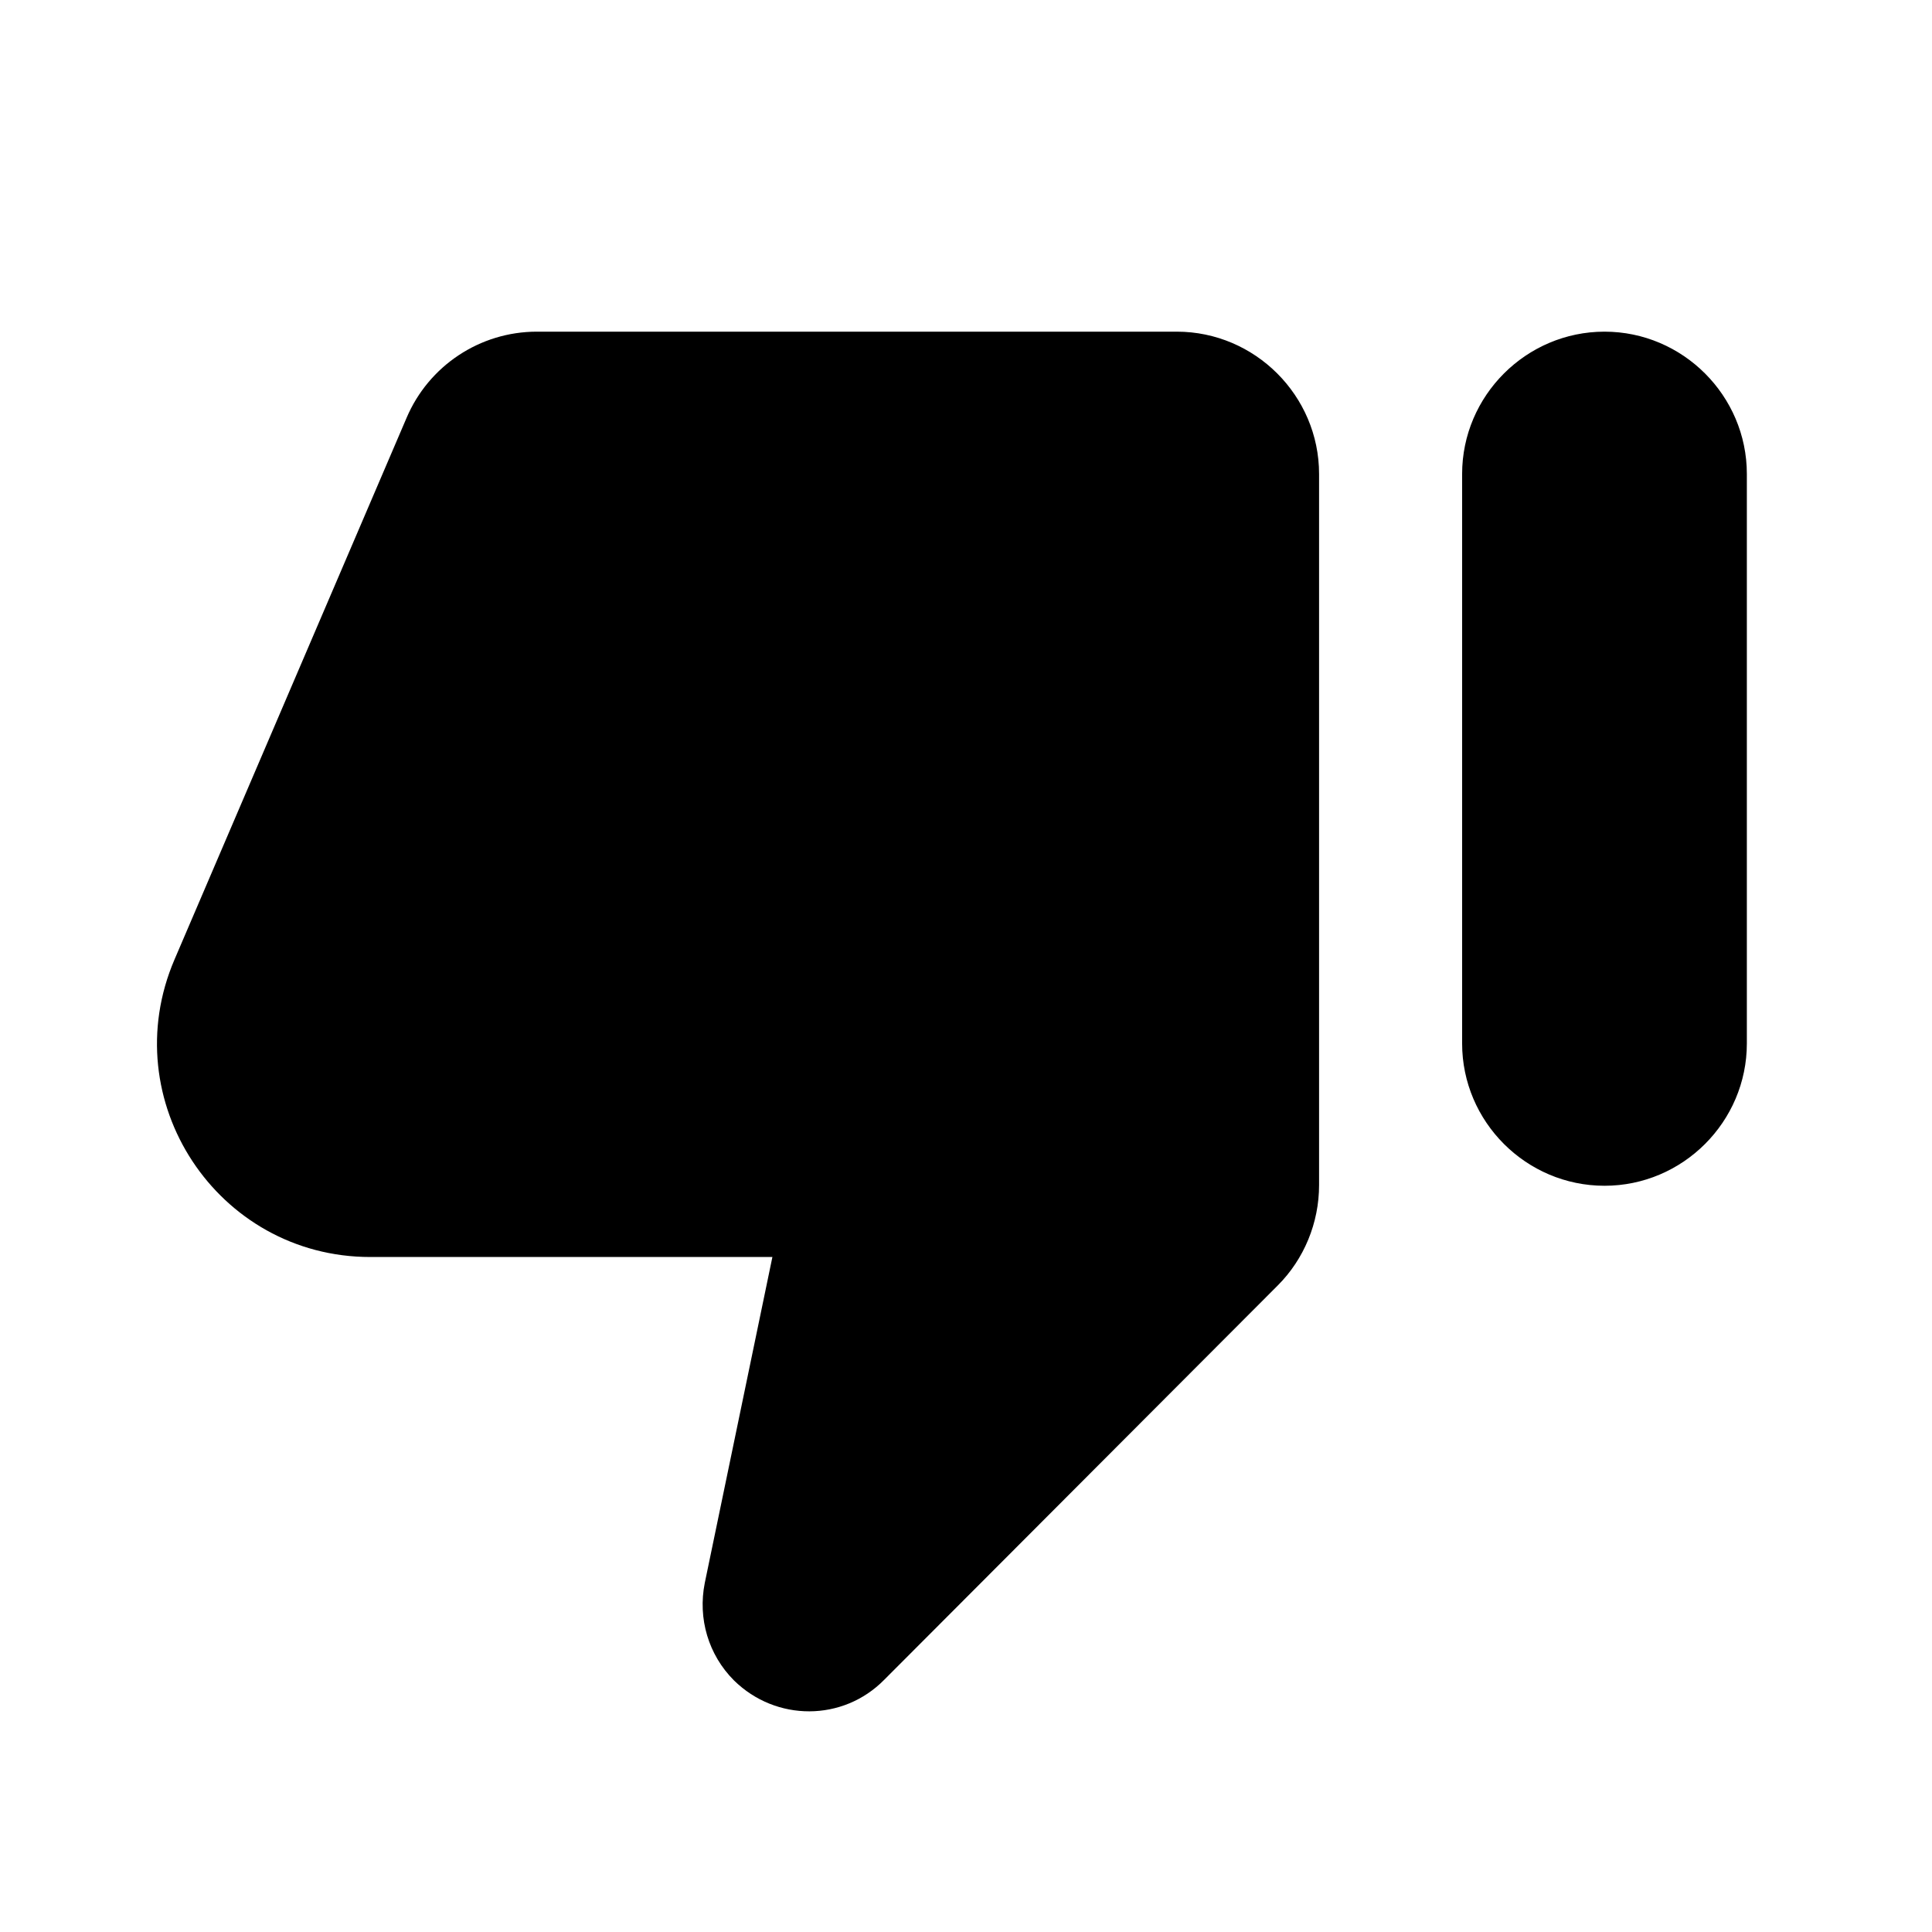 <svg width="24" height="24" viewBox="0 0 24 24" xmlns="http://www.w3.org/2000/svg">
	<path d="M10.984 20.867L15.873 15.968C16.2 15.641 16.386 15.19 16.386 14.722V5.888C16.386 4.916 15.59 4.12 14.618 4.12H6.669C5.961 4.12 5.325 4.545 5.051 5.19L2.168 11.919C1.417 13.669 2.699 15.615 4.6 15.615H9.595L8.755 19.664C8.667 20.106 8.8 20.557 9.118 20.875C9.64 21.388 10.471 21.388 10.984 20.867V20.867ZM19.932 4.12C18.959 4.12 18.163 4.916 18.163 5.888V12.962C18.163 13.935 18.959 14.73 19.932 14.73C20.904 14.73 21.7 13.935 21.7 12.962V5.888C21.7 4.916 20.904 4.12 19.932 4.12Z" />
</svg>
